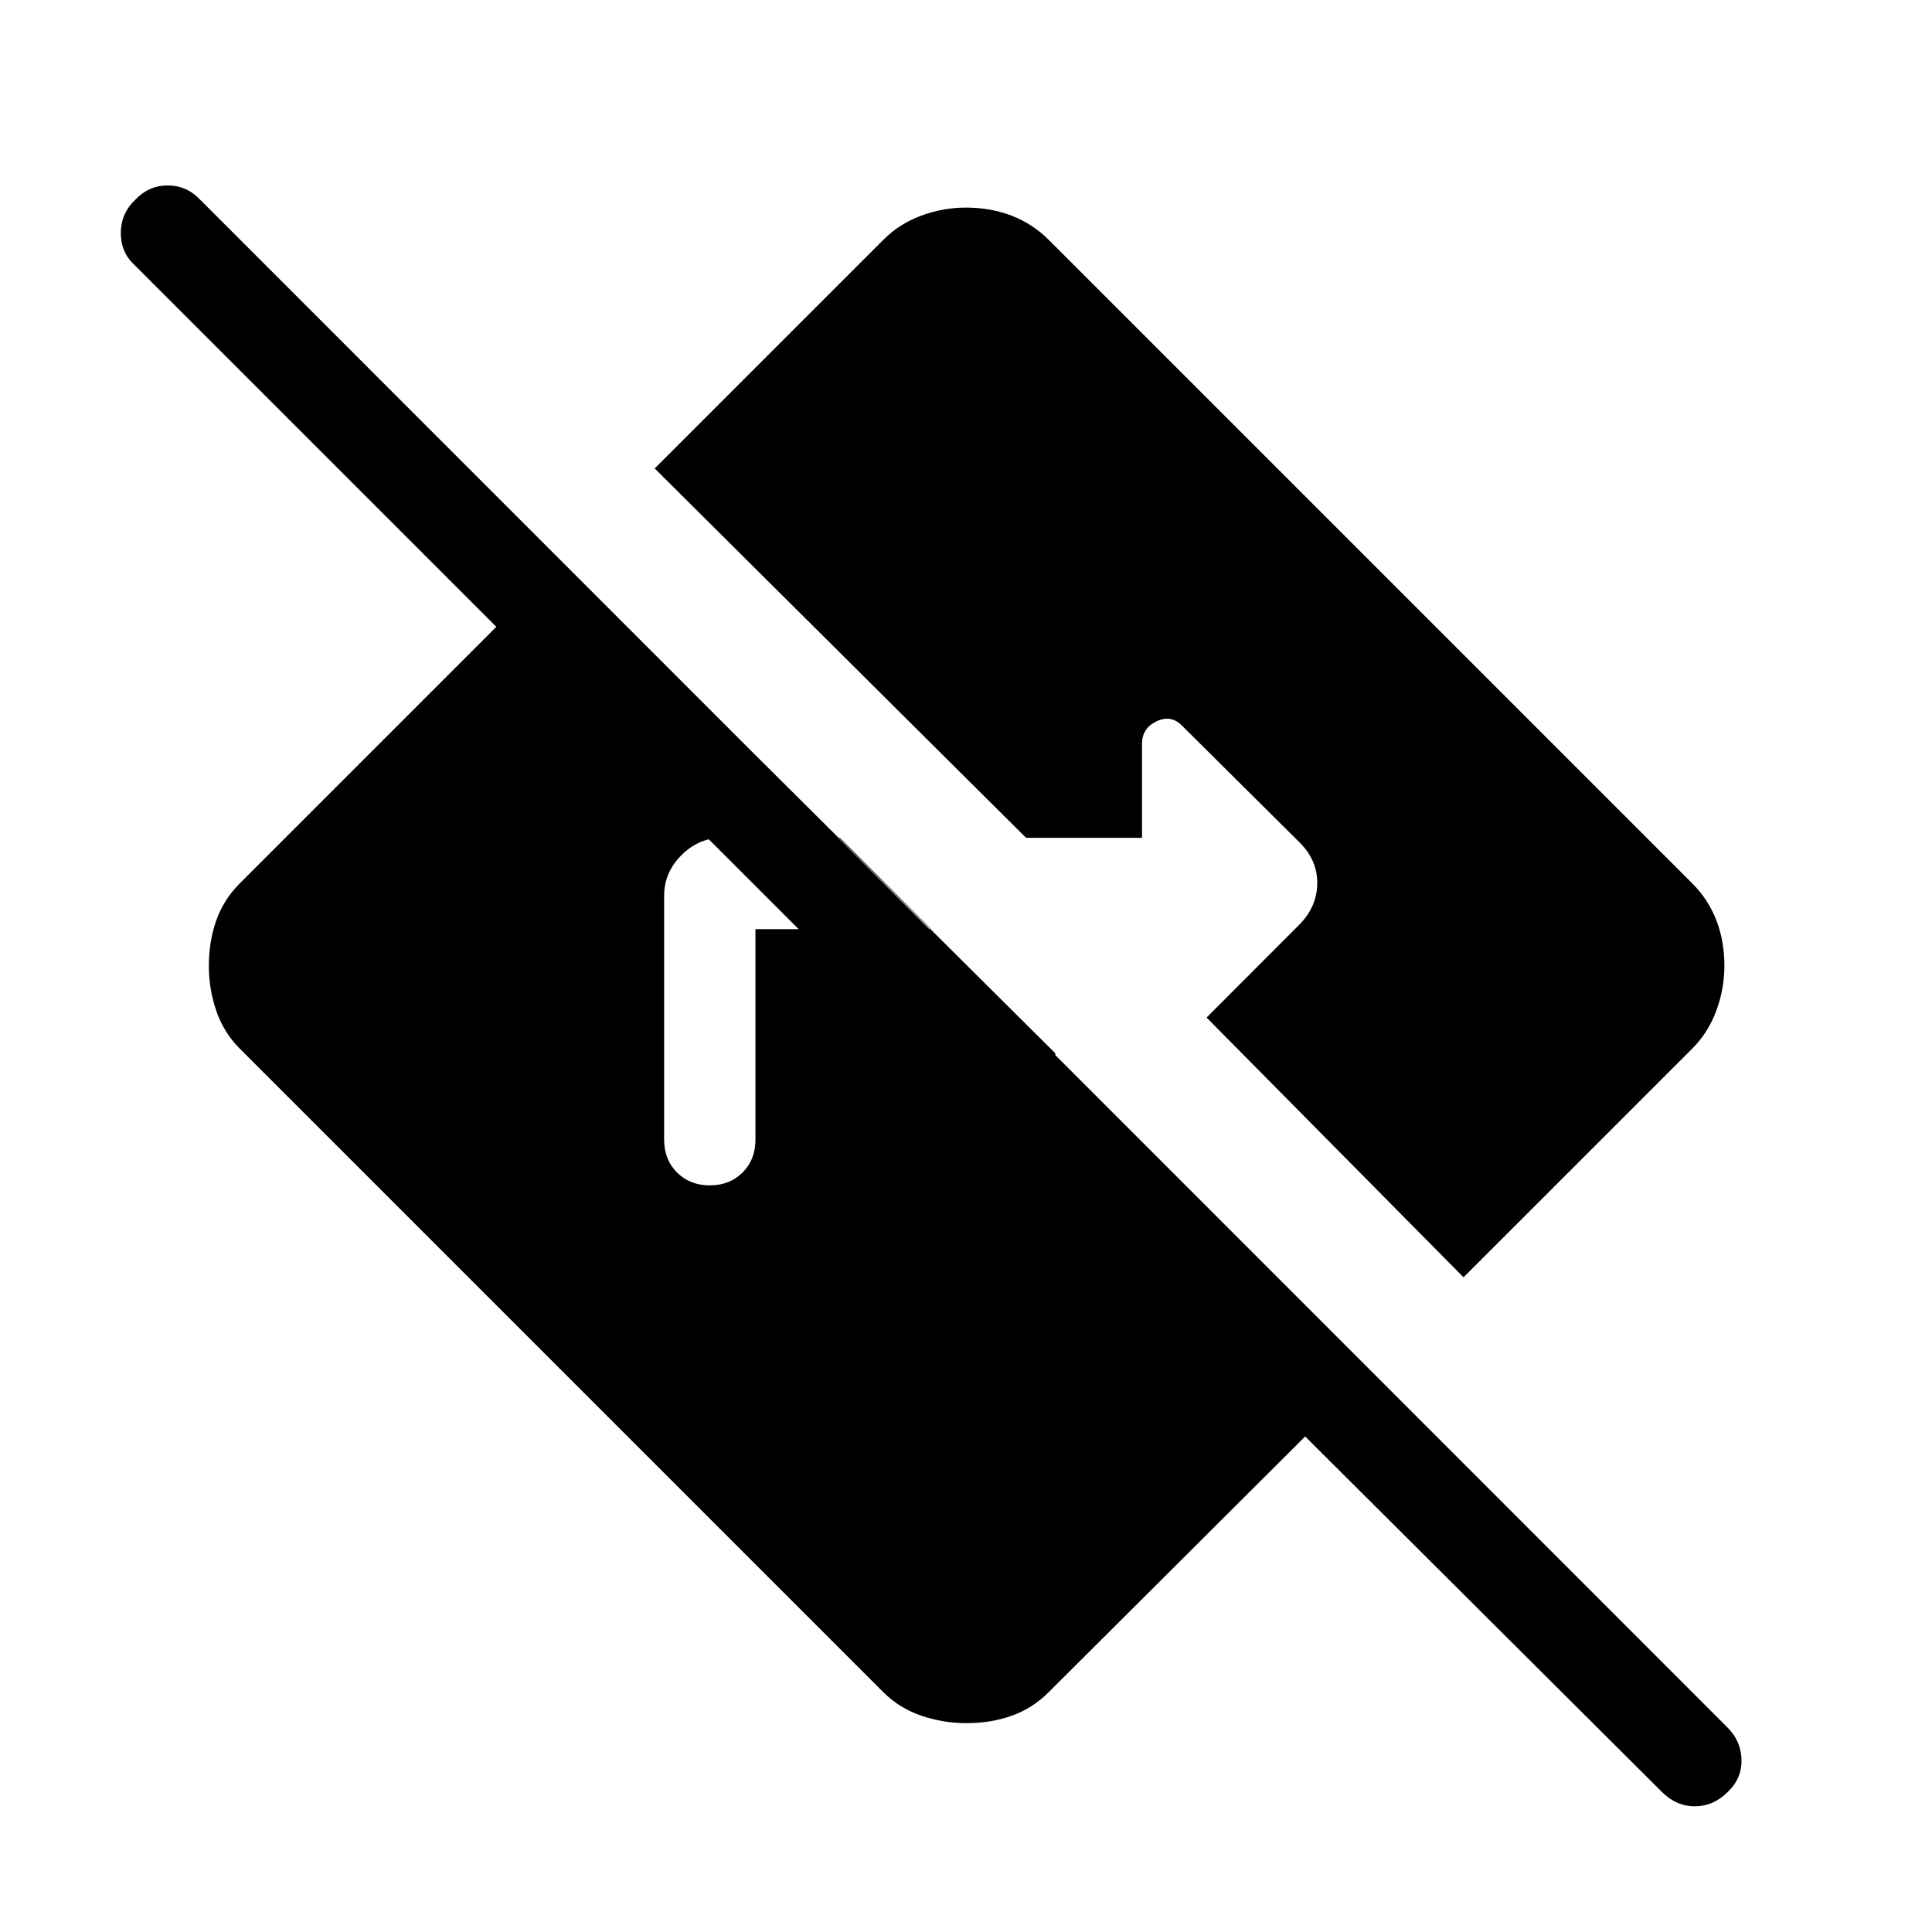 <svg xmlns="http://www.w3.org/2000/svg" width="48" height="48" viewBox="0 -960 960 960"><path d="M825.847-69.539 648.538-246.233 521.077-119.156q-7.984 8-18.339 11.693-10.356 3.692-22.662 3.692-11.307 0-22.216-3.692-10.909-3.693-18.937-11.693L119.156-438.923q-8-7.984-11.693-18.839-3.692-10.856-3.692-22.162 0-12.307 3.692-22.716 3.693-10.409 11.693-18.437l159.691-159.691 245.538 244.153.385 66.23L66.617-828.539q-6.692-6.307-6.577-15.922.115-9.615 7.192-16.308 6.692-7.076 16.115-7.076 9.423 0 16.115 7.076l759 759.231q6.692 6.692 6.884 16 .193 9.307-6.884 16-7.077 7.076-16.308 7.076-9.23 0-16.307-7.077ZM352.706-371q9.909 0 16.294-6.394 6.384-6.394 6.384-16.298v-104.615h87.308l-45.384-45.384h-58.461q-11.616 0-20.231 8.616-8.615 8.615-8.615 20.23v121.153q0 9.904 6.398 16.298Q342.797-371 352.706-371Zm374.524 45.692L599.538-454.385l46.434-46.493q8.565-8.97 8.565-20.354 0-11.383-8.615-19.999l-58.229-57.845q-5.616-6-12.924-2.548-7.307 3.452-7.307 11.164v46.768h-57.615L325.309-727.23l113.614-113.614q7.984-8 18.839-12 10.856-4 22.162-4 12.307 0 22.716 4t18.437 12l319.767 319.767q8 7.984 12 18.339 4 10.356 4 22.662 0 11.307-4 22.216t-12 18.937L727.23-325.309Z"/></svg>